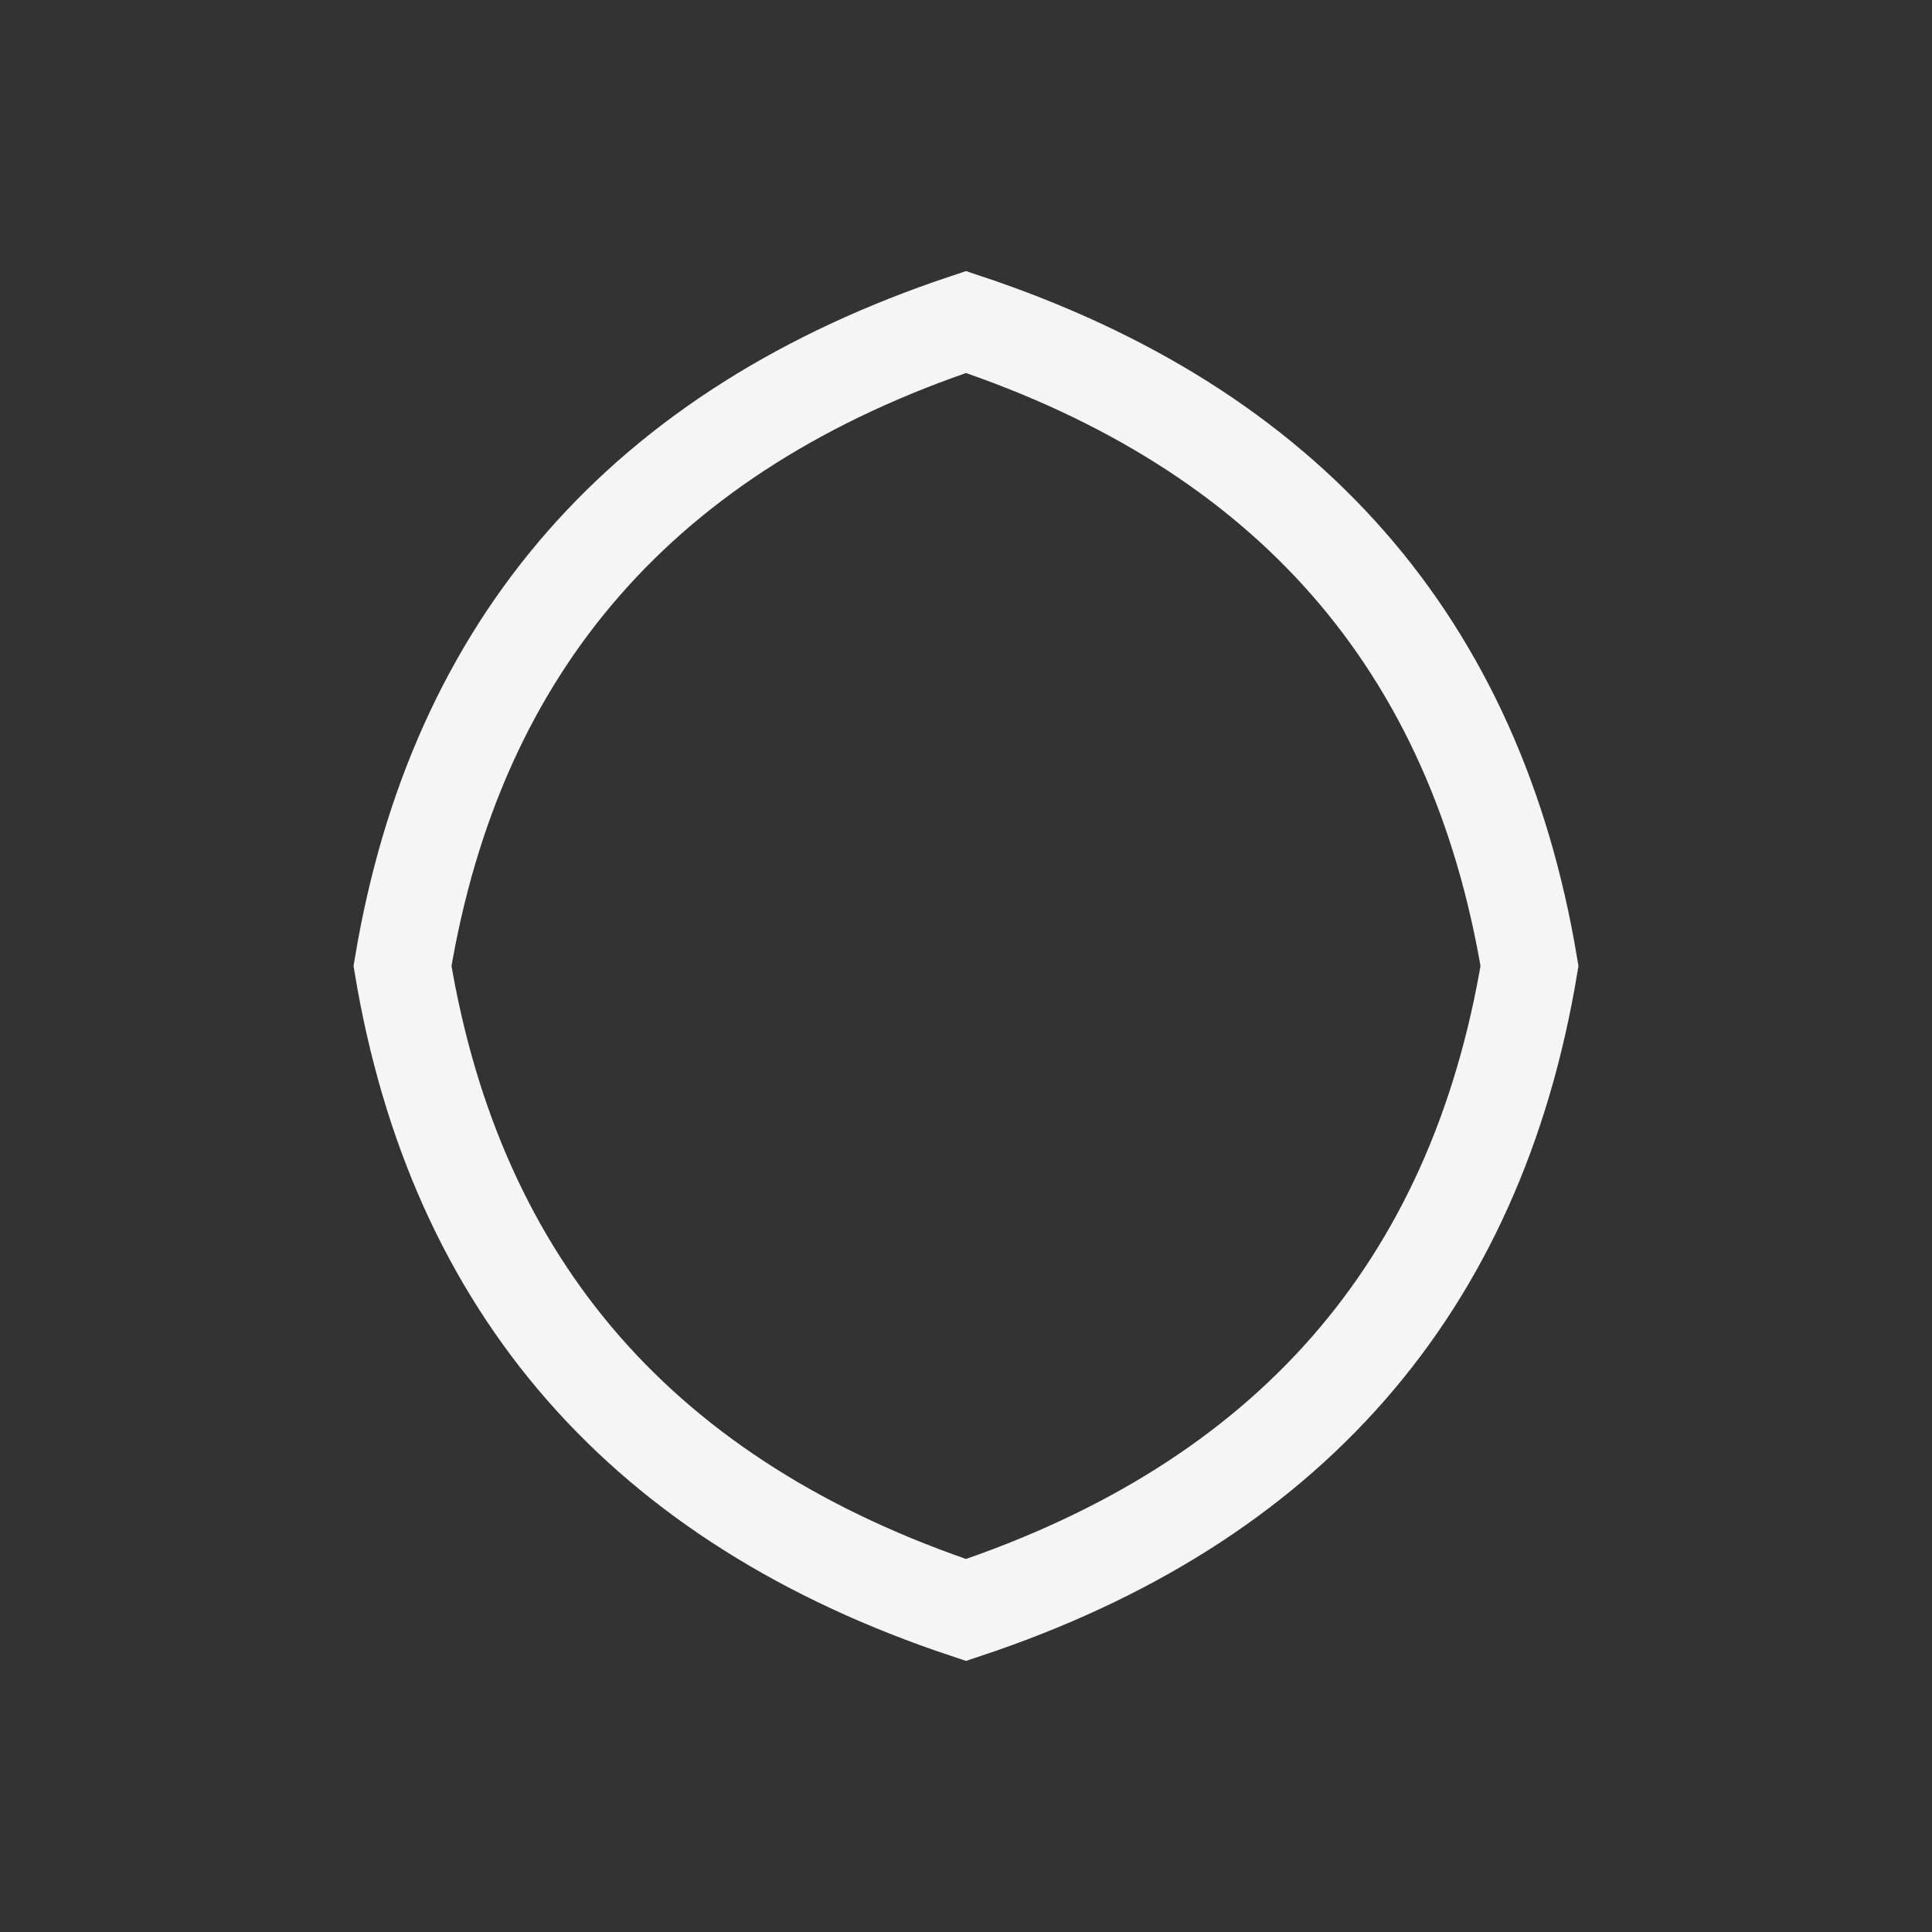 <svg width="120" height="120" viewBox="0 0 120 120" fill="none" xmlns="http://www.w3.org/2000/svg">
  <rect x="0" y="0" width="120" height="120" fill="#333333" stroke="none"/>
  <!-- The Responsive Halo - Monochromatic Light (for Dark Mode) -->
  <path d="M60 20 Q90 30, 95 60 Q90 90, 60 100 Q30 90, 25 60 Q30 30, 60 20 Z"
        stroke="#F5F5F5"
        stroke-width="6"
        fill="none"
        stroke-linecap="round"/>
</svg>
